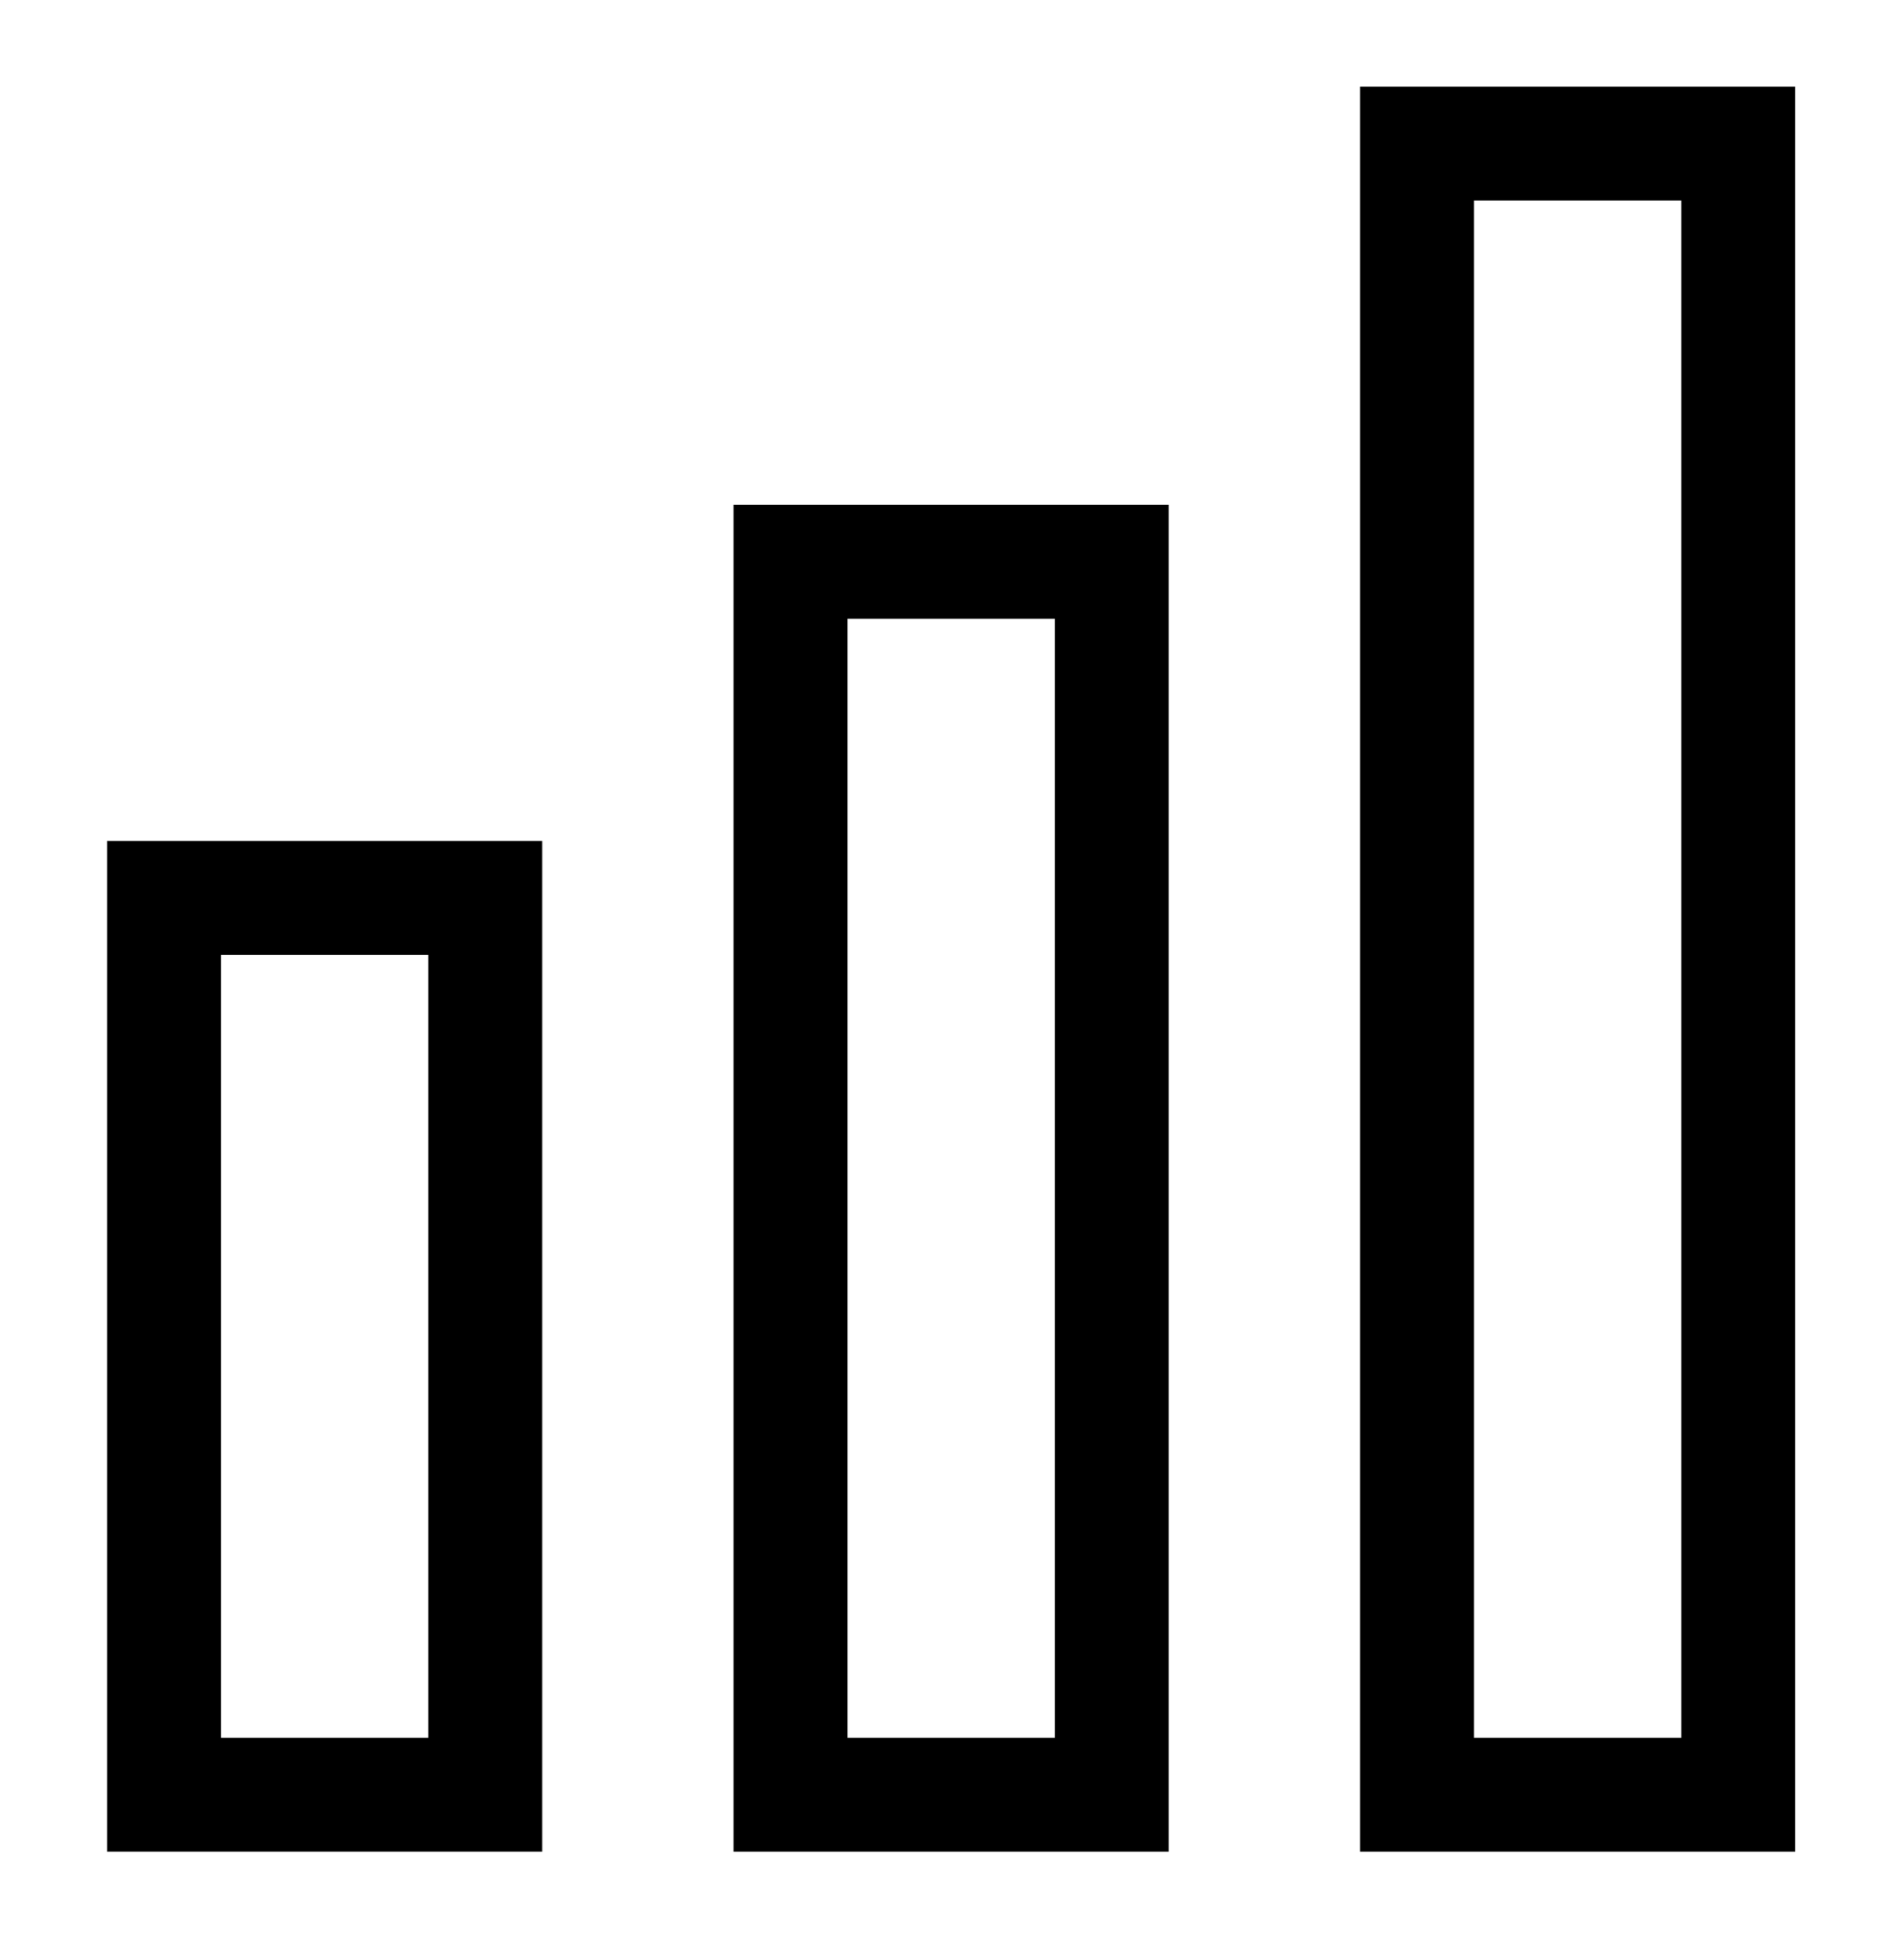 <?xml version="1.0" encoding="utf-8"?>
<!-- Generator: Adobe Illustrator 23.1.0, SVG Export Plug-In . SVG Version: 6.00 Build 0)  -->
<svg version="1.1" id="Capa_1" xmlns="http://www.w3.org/2000/svg" xmlns:xlink="http://www.w3.org/1999/xlink" x="0px" y="0px"
	 viewBox="0 0 16.68 17.2" style="enable-background:new 0 0 16.68 17.2;" xml:space="preserve">
<path d="M4.76,16.25H0.94V7.38h3.82V16.25z M1.94,15.25h1.82V8.38H1.94V15.25z"/>
<path d="M10.26,16.25H6.44V4.43h3.82V16.25z M7.44,15.25h1.82V5.43H7.44V15.25z"/>
<path d="M15.76,16.25h-3.82V0.76h3.82V16.25z M12.94,15.25h1.82V1.76h-1.82V15.25z"/>
</svg>
